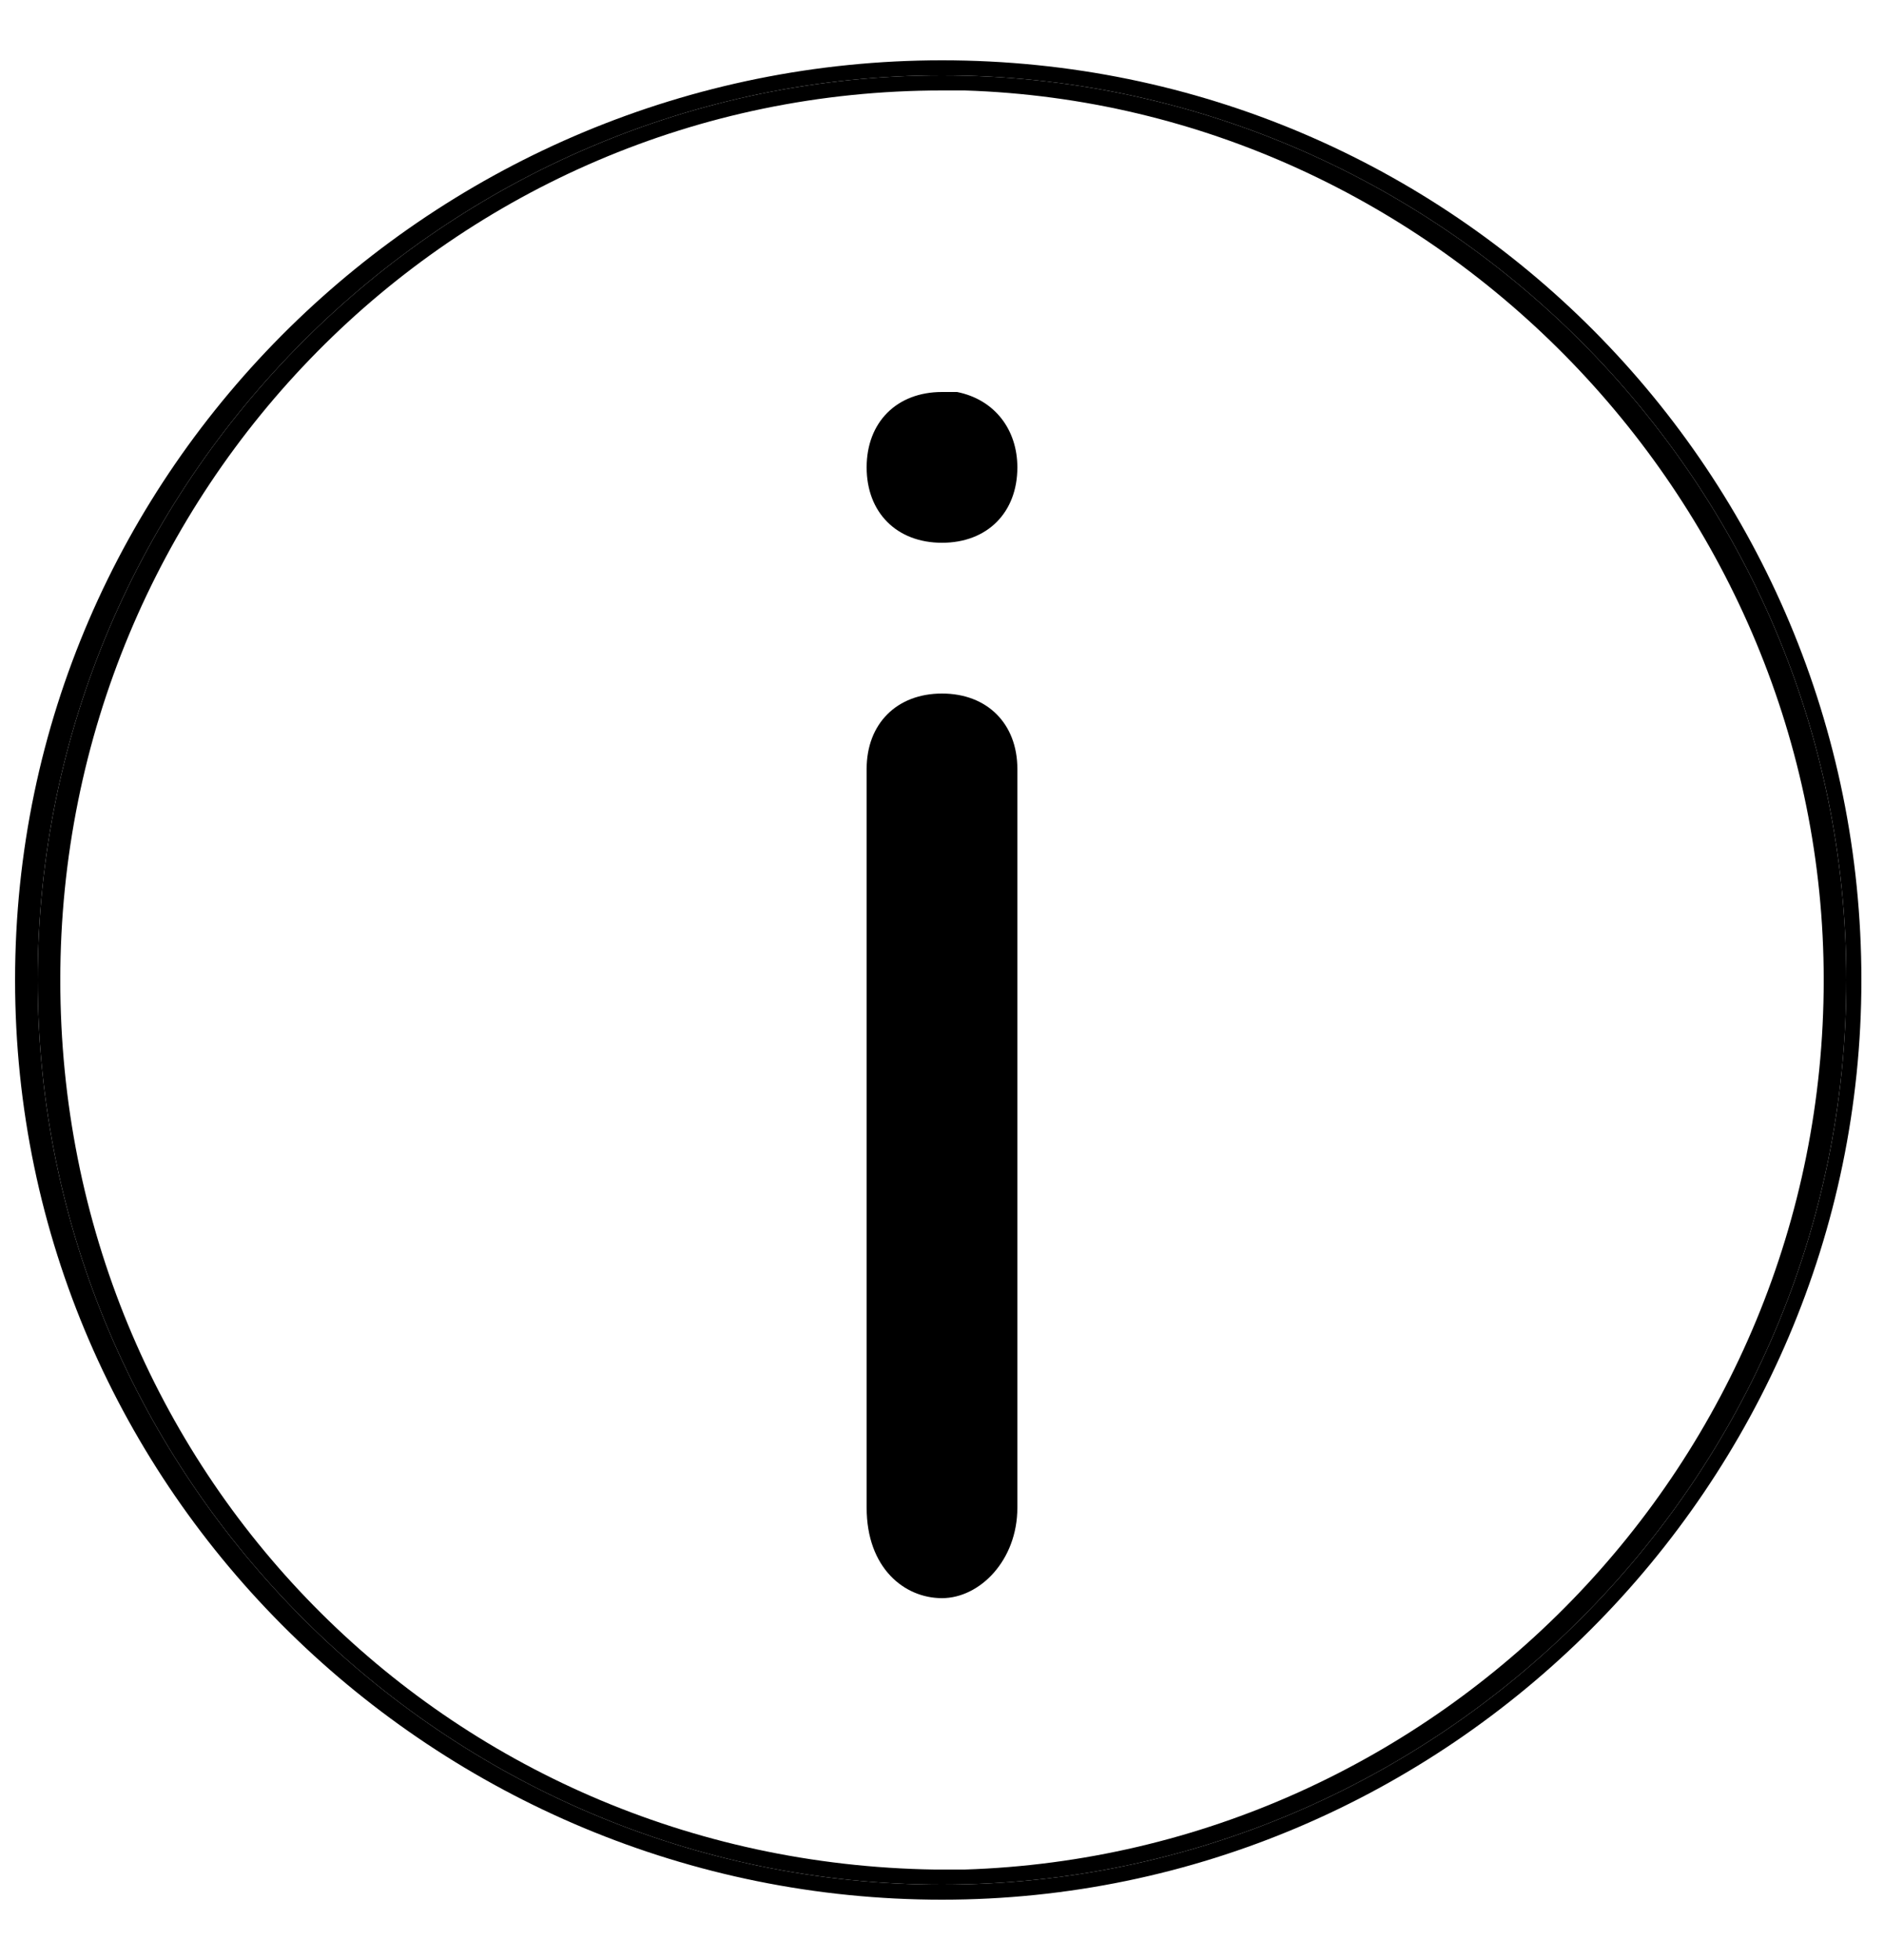<?xml version="1.0" encoding="utf-8"?>
<!-- Generator: Adobe Illustrator 27.2.0, SVG Export Plug-In . SVG Version: 6.00 Build 0)  -->
<svg version="1.1" id="Capa_1" xmlns="http://www.w3.org/2000/svg" xmlns:xlink="http://www.w3.org/1999/xlink" x="0px" y="0px"
	 viewBox="0 0 25 26" style="enable-background:new 0 0 25 26;" xml:space="preserve">
<g>
	<g id="XMLID_00000135664171240155647790000007060608609455483839_">
		<g>
			<path d="M0.8,13c0,6.5,5.1,11.7,11.6,11.8c0,0,0.1,0,0.1,0c0.1,0,0.2,0,0.3,0c6.3-0.2,11.4-5.4,11.4-11.8
				c0-6.3-5.1-11.6-11.4-11.8c-0.1,0-0.2,0-0.2,0h-0.1C6,1.2,0.8,6.5,0.8,13z M12.5,25c-6.6,0-12-5.4-12-12s5.4-12,12-12
				s12,5.4,12,12S19.1,25,12.5,25z"/>
			<path d="M12.7,5.2c0.5,0.1,0.8,0.5,0.8,1c0,0.6-0.4,1-1,1s-1-0.4-1-1s0.4-1,1-1C12.6,5.2,12.6,5.2,12.7,5.2z"/>
			<path d="M12.5,21.2c-0.5,0-1-0.4-1-1.2v-9.8c0-0.6,0.4-1,1-1s1,0.4,1,1V20C13.5,20.7,13,21.2,12.5,21.2z"/>
			<path d="M0.2,13c0-6.8,5.6-12.2,12.3-12.2c6.8,0,12.2,5.5,12.2,12.2s-5.5,12.2-12.2,12.2S0.2,19.8,0.2,13z M12.5,1
				c-6.6,0-12,5.4-12,12s5.4,12,12,12s12-5.4,12-12S19.1,1,12.5,1z"/>
		</g>
		<g>
		</g>
	</g>
</g>
</svg>
